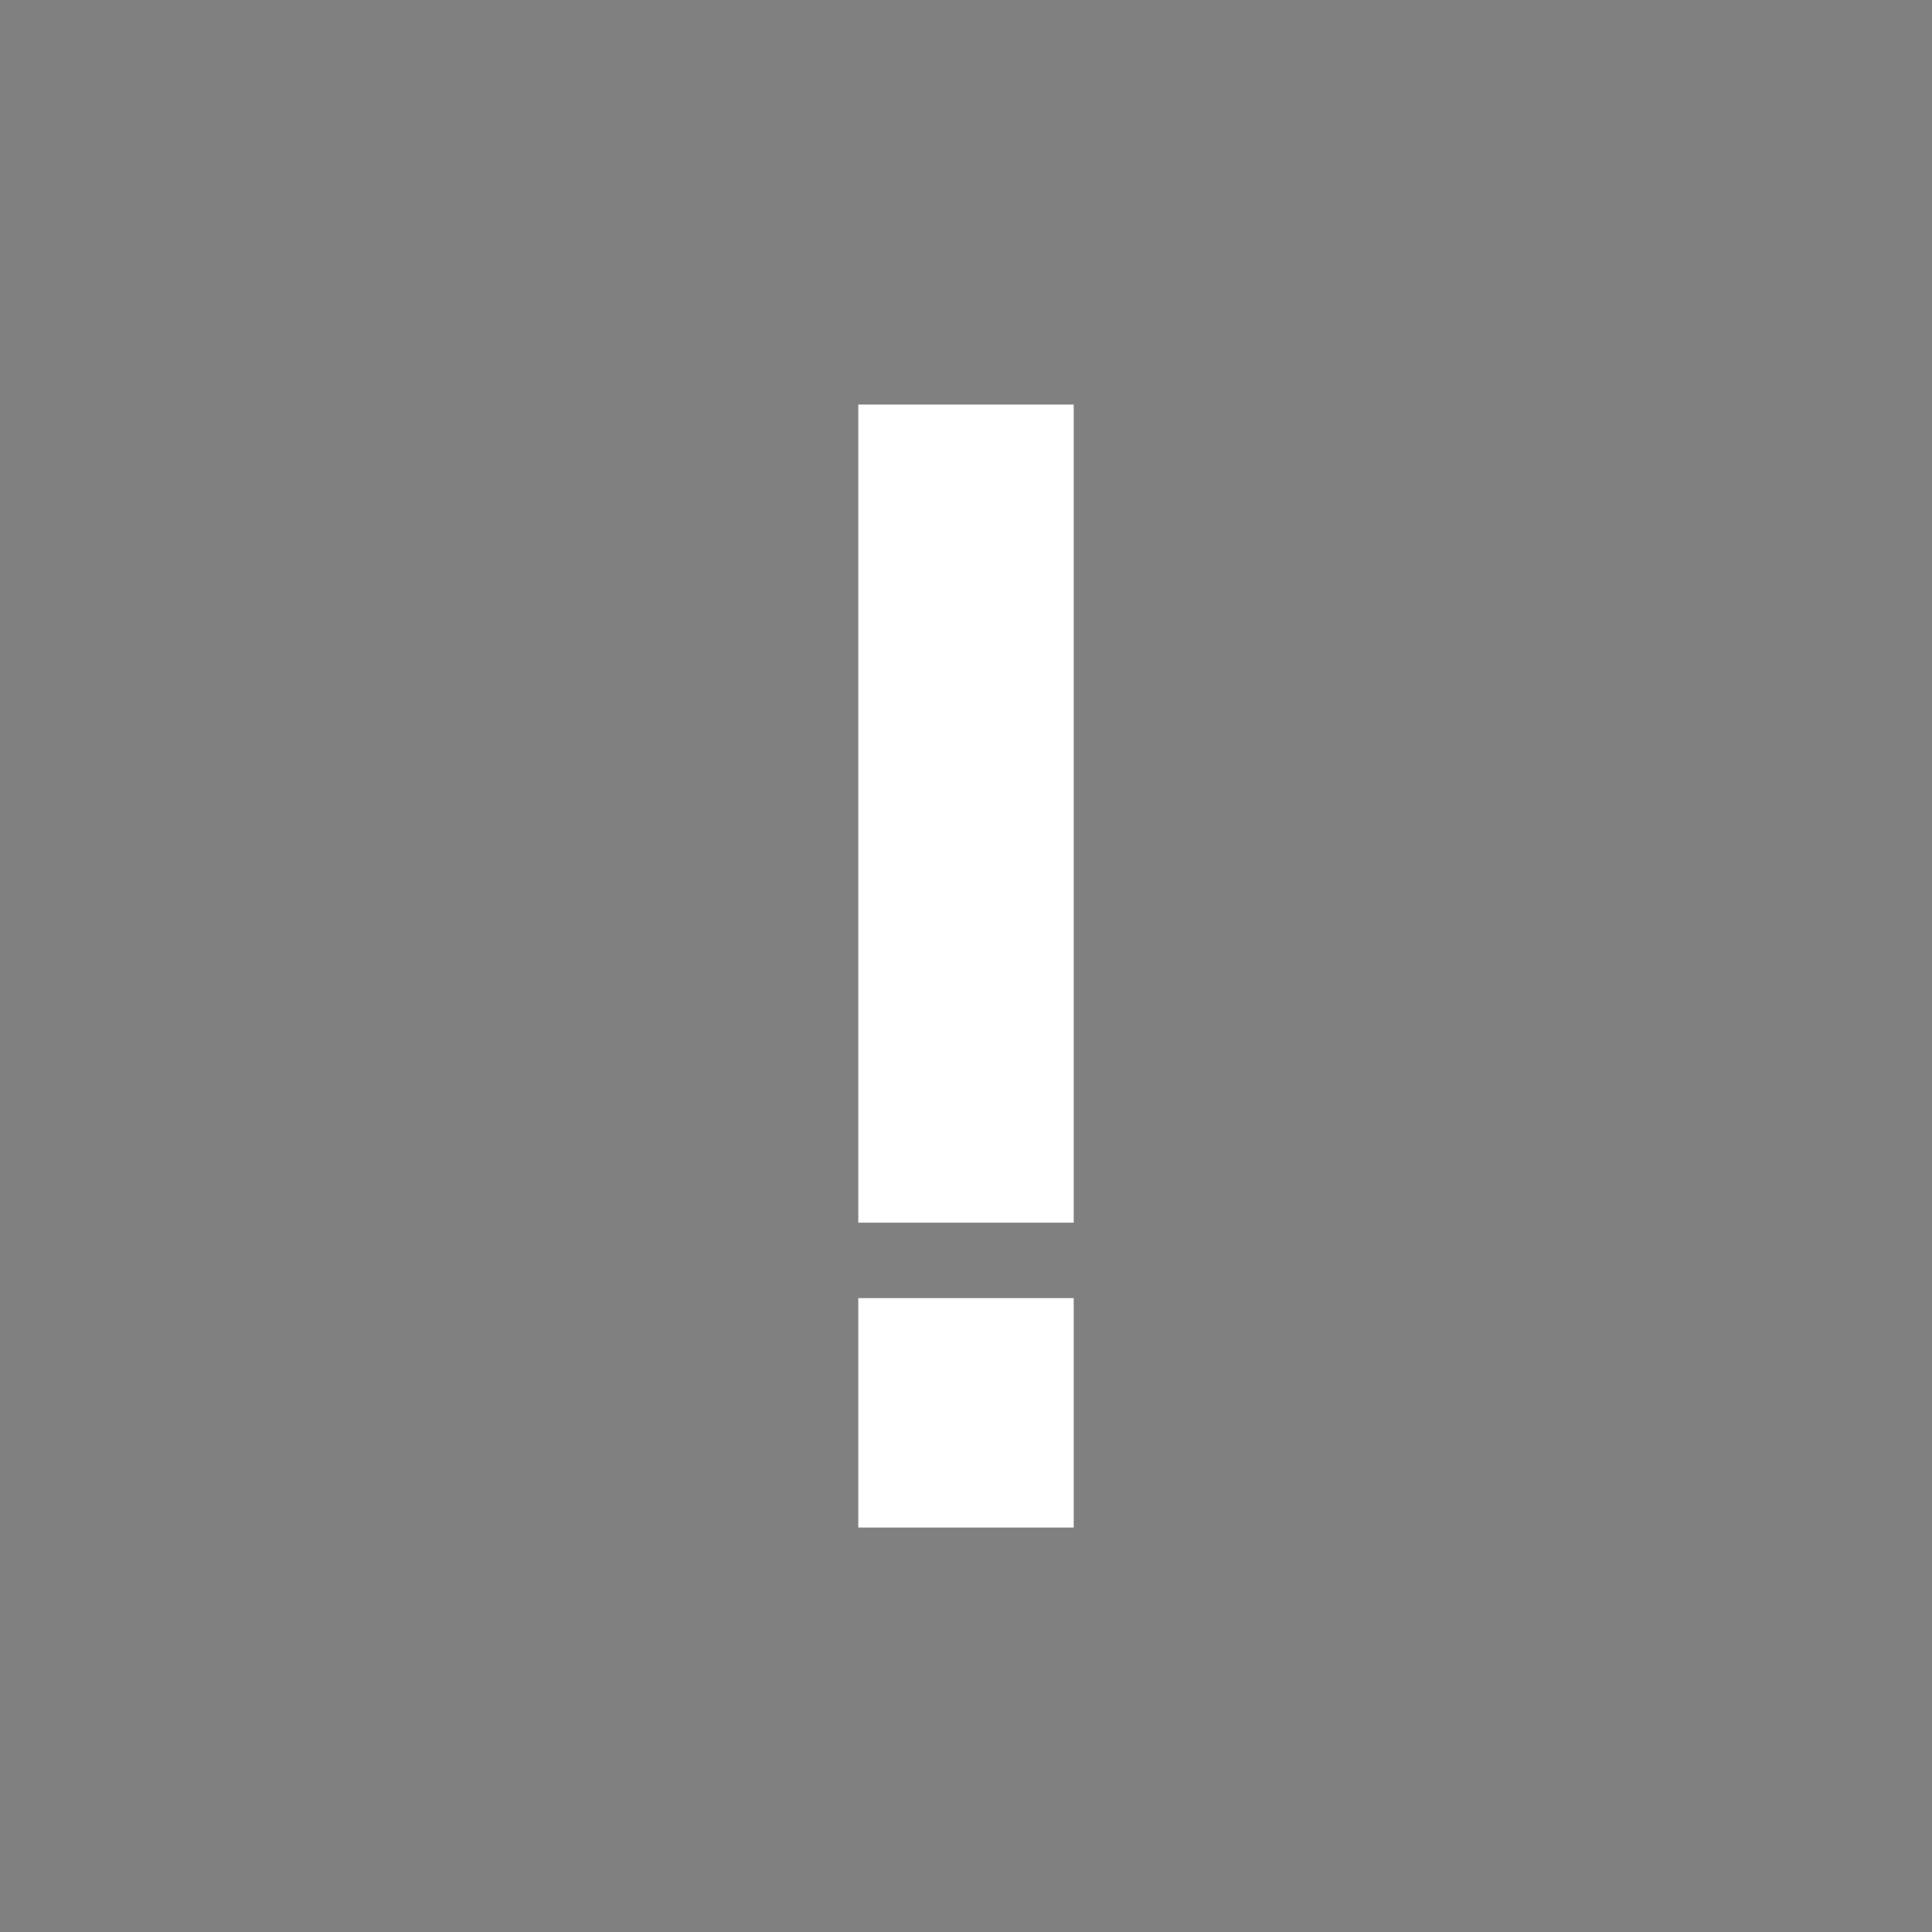 <svg xmlns="http://www.w3.org/2000/svg" width="20" height="20">
<rect width="100%" height="100%" fill="#808080" stroke="none"/>
<g stroke="#ffffff" stroke-width="2.23">
<path d="M10,4.188V12.657M10,13.438V15.813"/>
</g></svg>